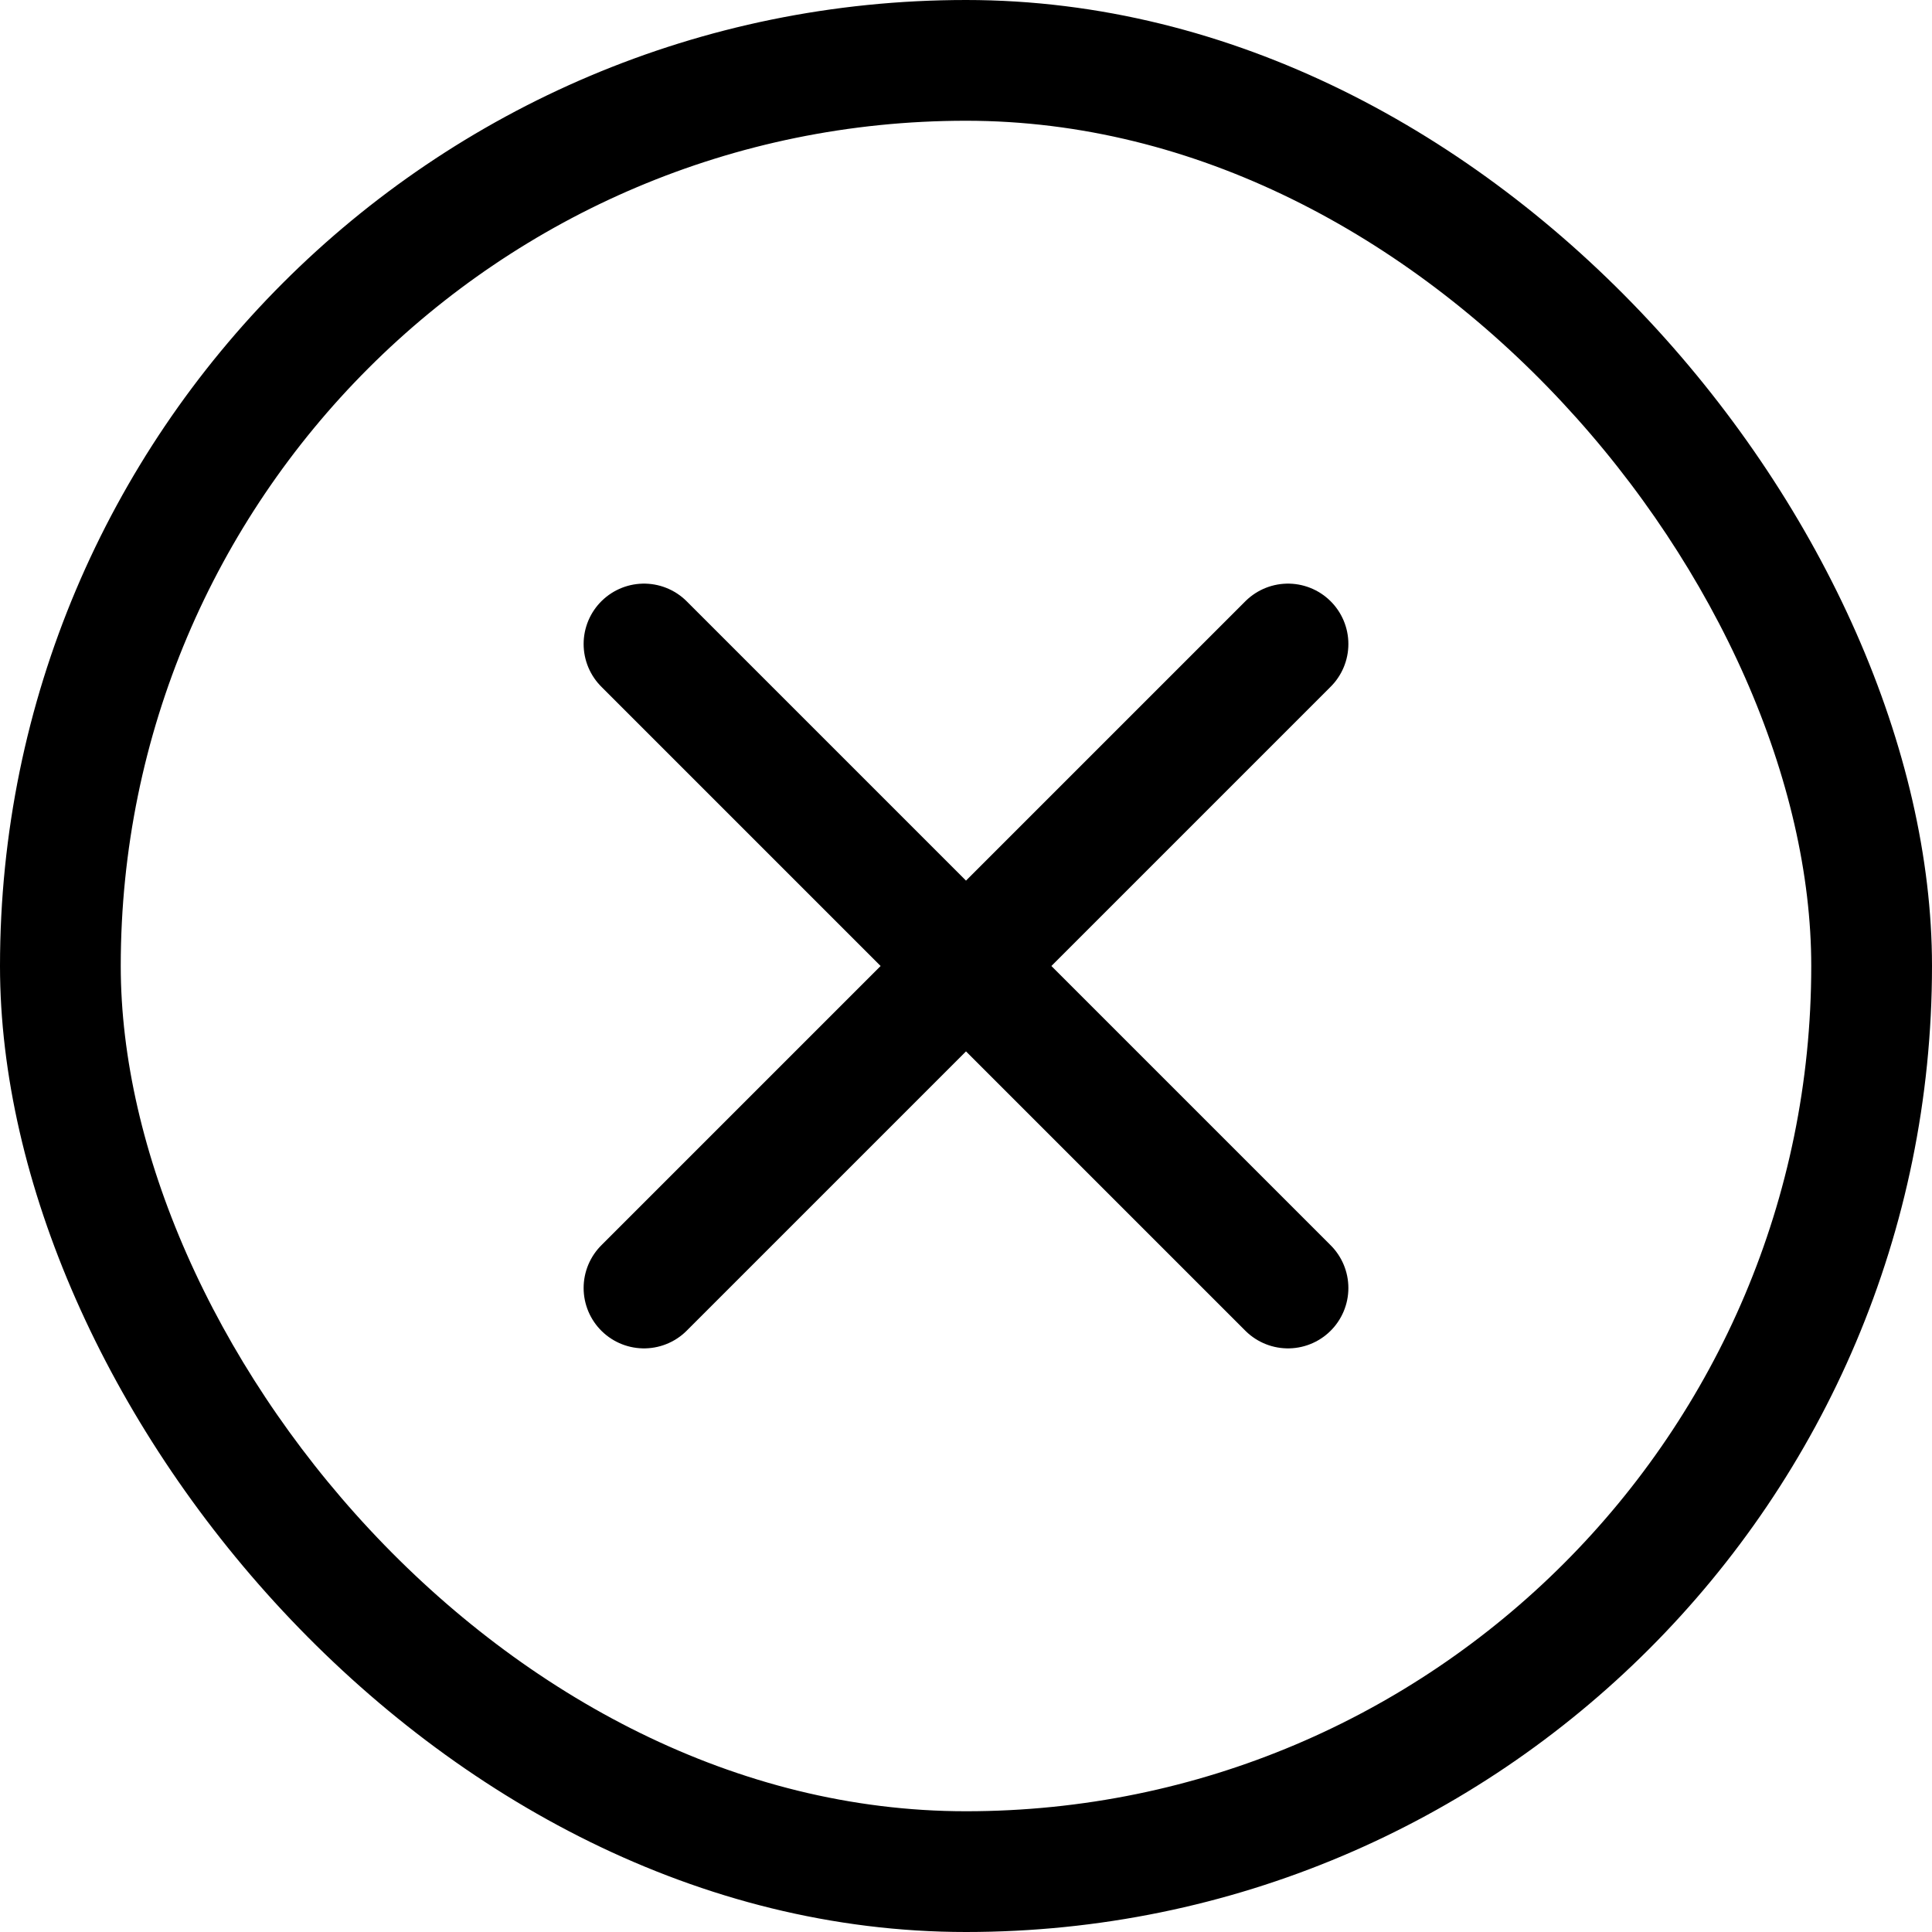 <svg width="24" height="24" viewBox="0 0 24 24" fill="none" xmlns="http://www.w3.org/2000/svg">
<g clip-path="url(#clip0_970_625)">
<path d="M16 8L8 16M8 8L16 16" stroke="black" stroke-width="1.5" stroke-linecap="round" stroke-linejoin="round"/>
<rect x="0.75" y="0.75" width="22.5" height="22.5" rx="11.25" stroke="black" stroke-width="1.5"/>
</g>
<defs>
<clipPath id="clip0_970_625">
<rect width="24" height="24" rx="12" fill="white"/>
</clipPath>
</defs>
</svg>
